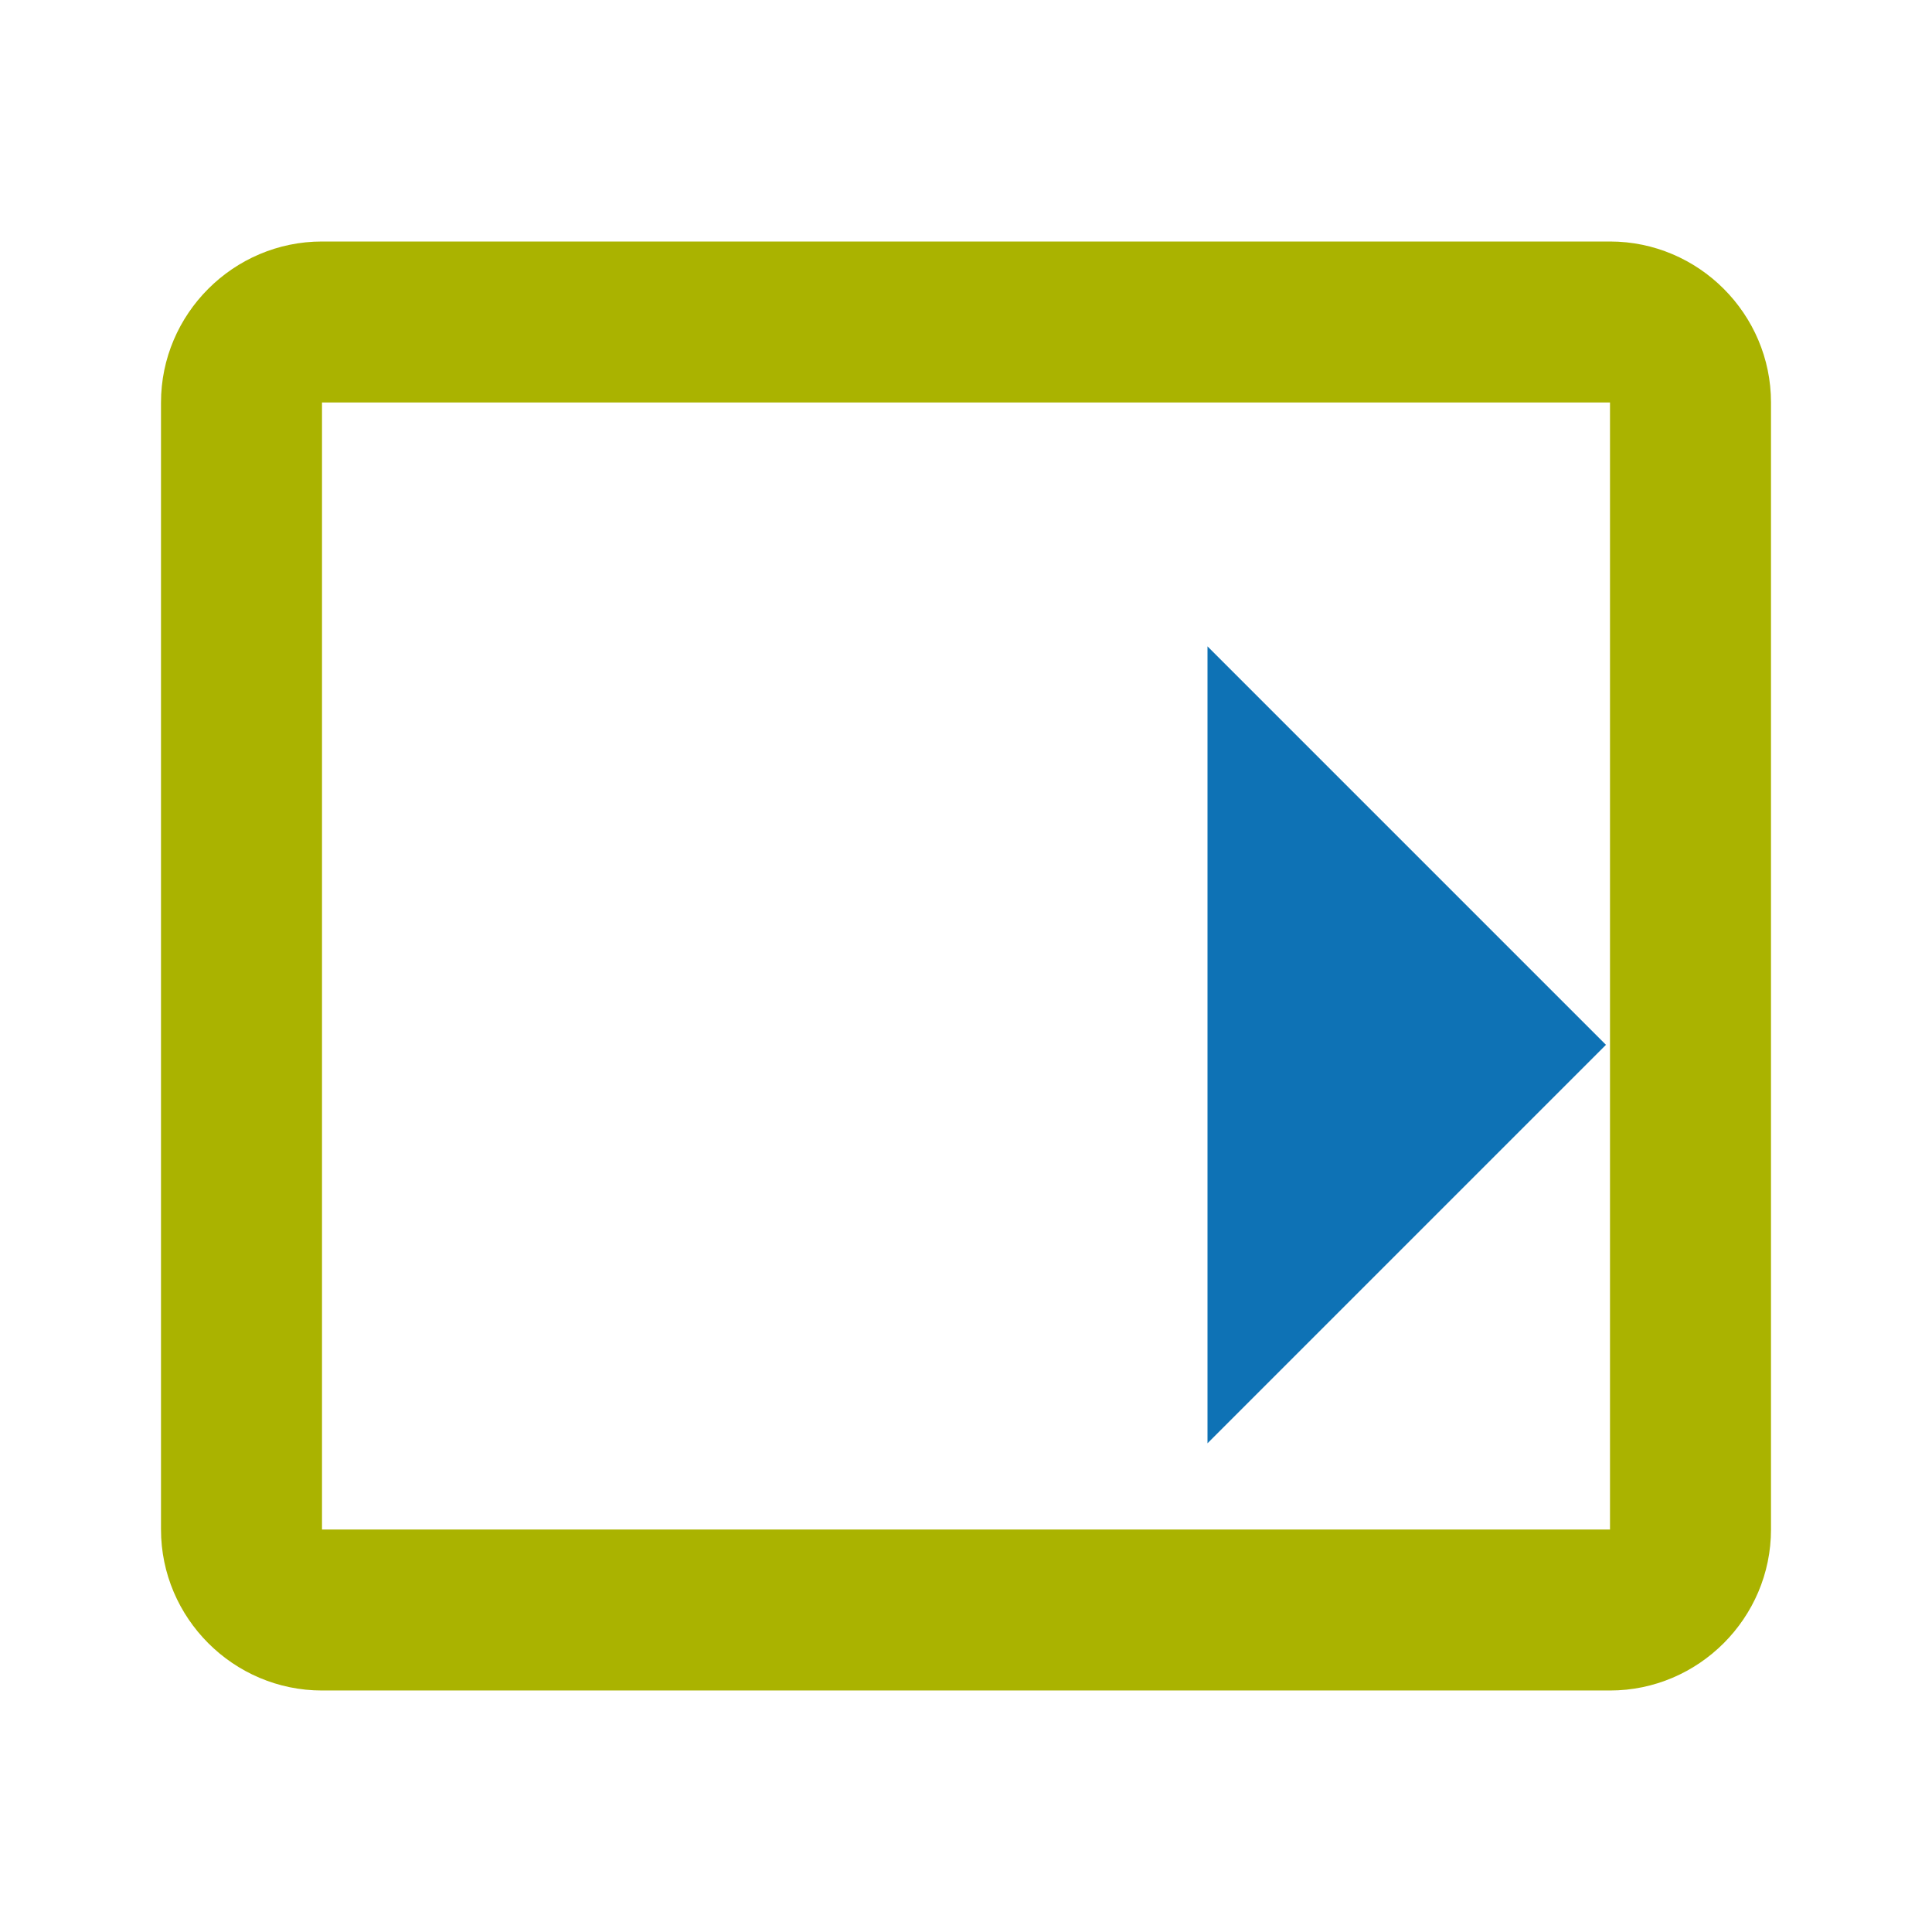 <svg xmlns="http://www.w3.org/2000/svg" enable-background="new 0 0 24 24" viewBox="0 0 24 24">
    <g><rect fill="none" height="24" width="24"/></g>
    <g>
        <g>
            <path fill="#aab300" d="M20,3H4C2.9,3,2,3.9,2,5v14c0,1.1,0.9,2,2,2h16c1.1,0,2-0.9,2-2V5C22,3.9,21.1,3,20,3z M20,19H4V5h16V19z"/>
            <path d="M3 13H1L10 13V20Z" fill="#0e72b5" transform="rotate(45,15,25)"/>
        </g>
    </g>
</svg>
